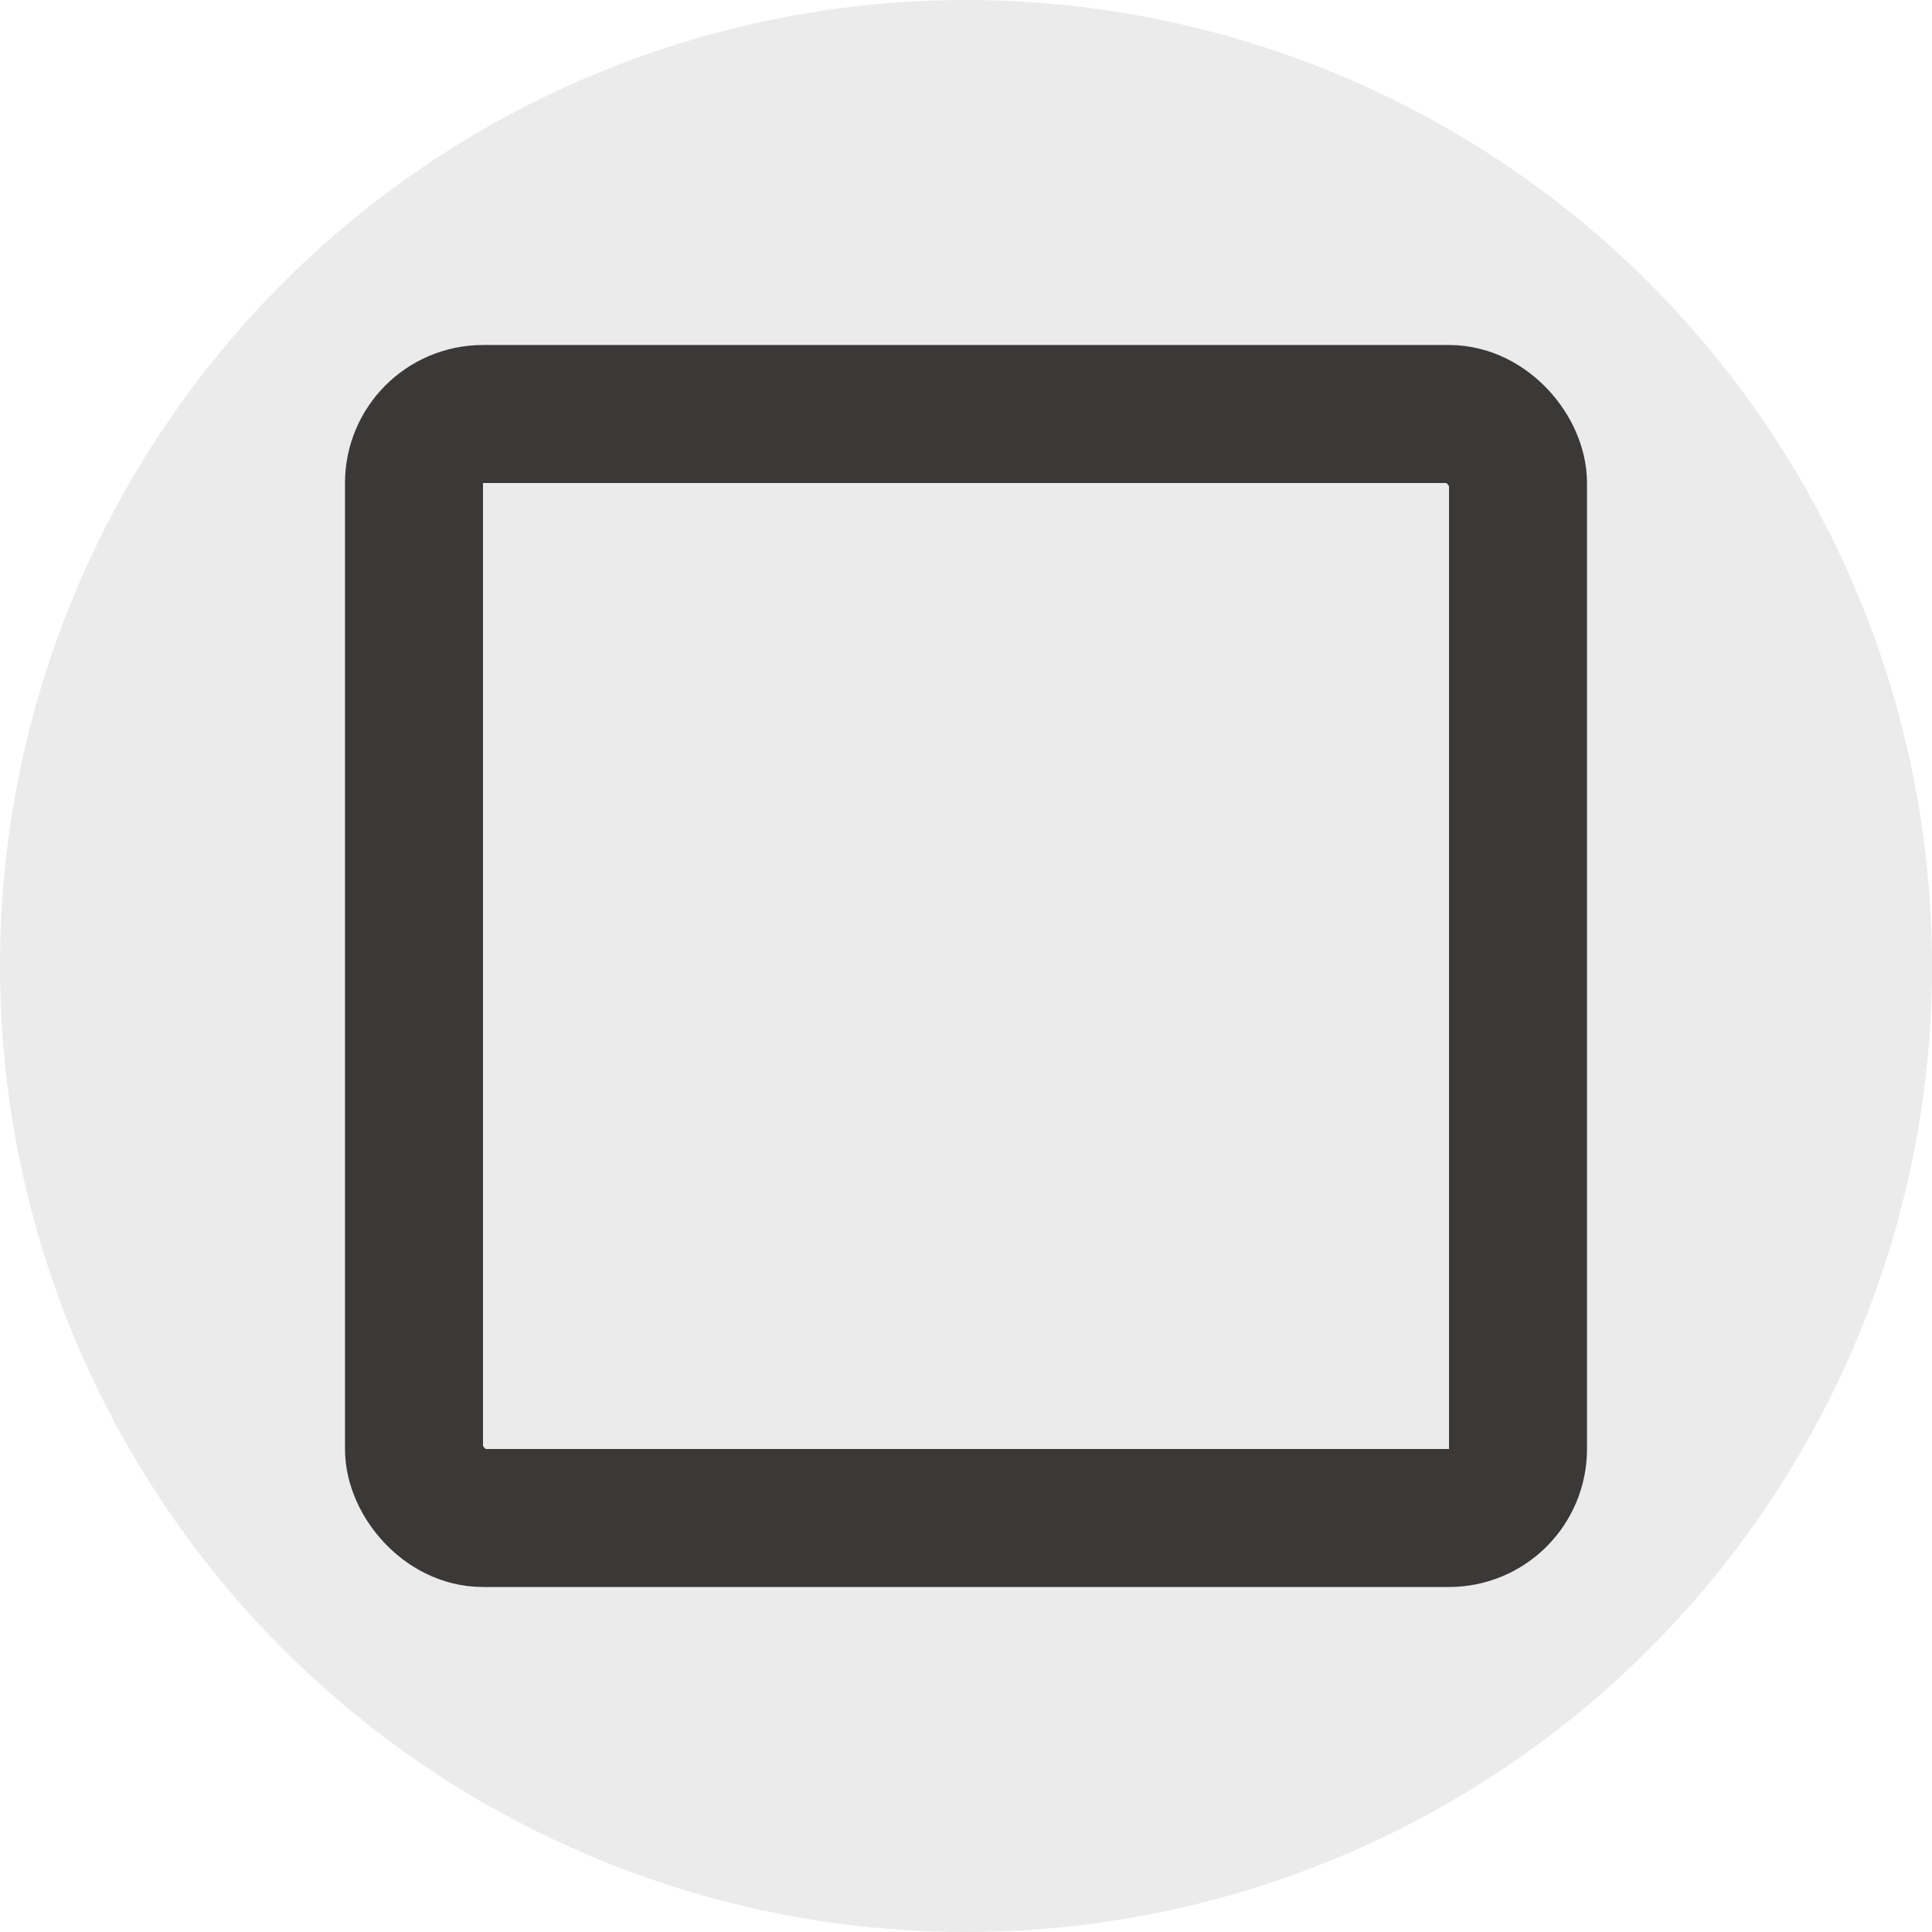 <svg width="28" height="28" viewBox="0 0 28 28" fill="none" xmlns="http://www.w3.org/2000/svg">
<circle cx="14" cy="14" r="14" fill="#120405" fill-opacity="0.08"/>
<rect x="6" y="6" width="16" height="16" rx="1" stroke="#3B3838" stroke-width="2"/>
</svg>
